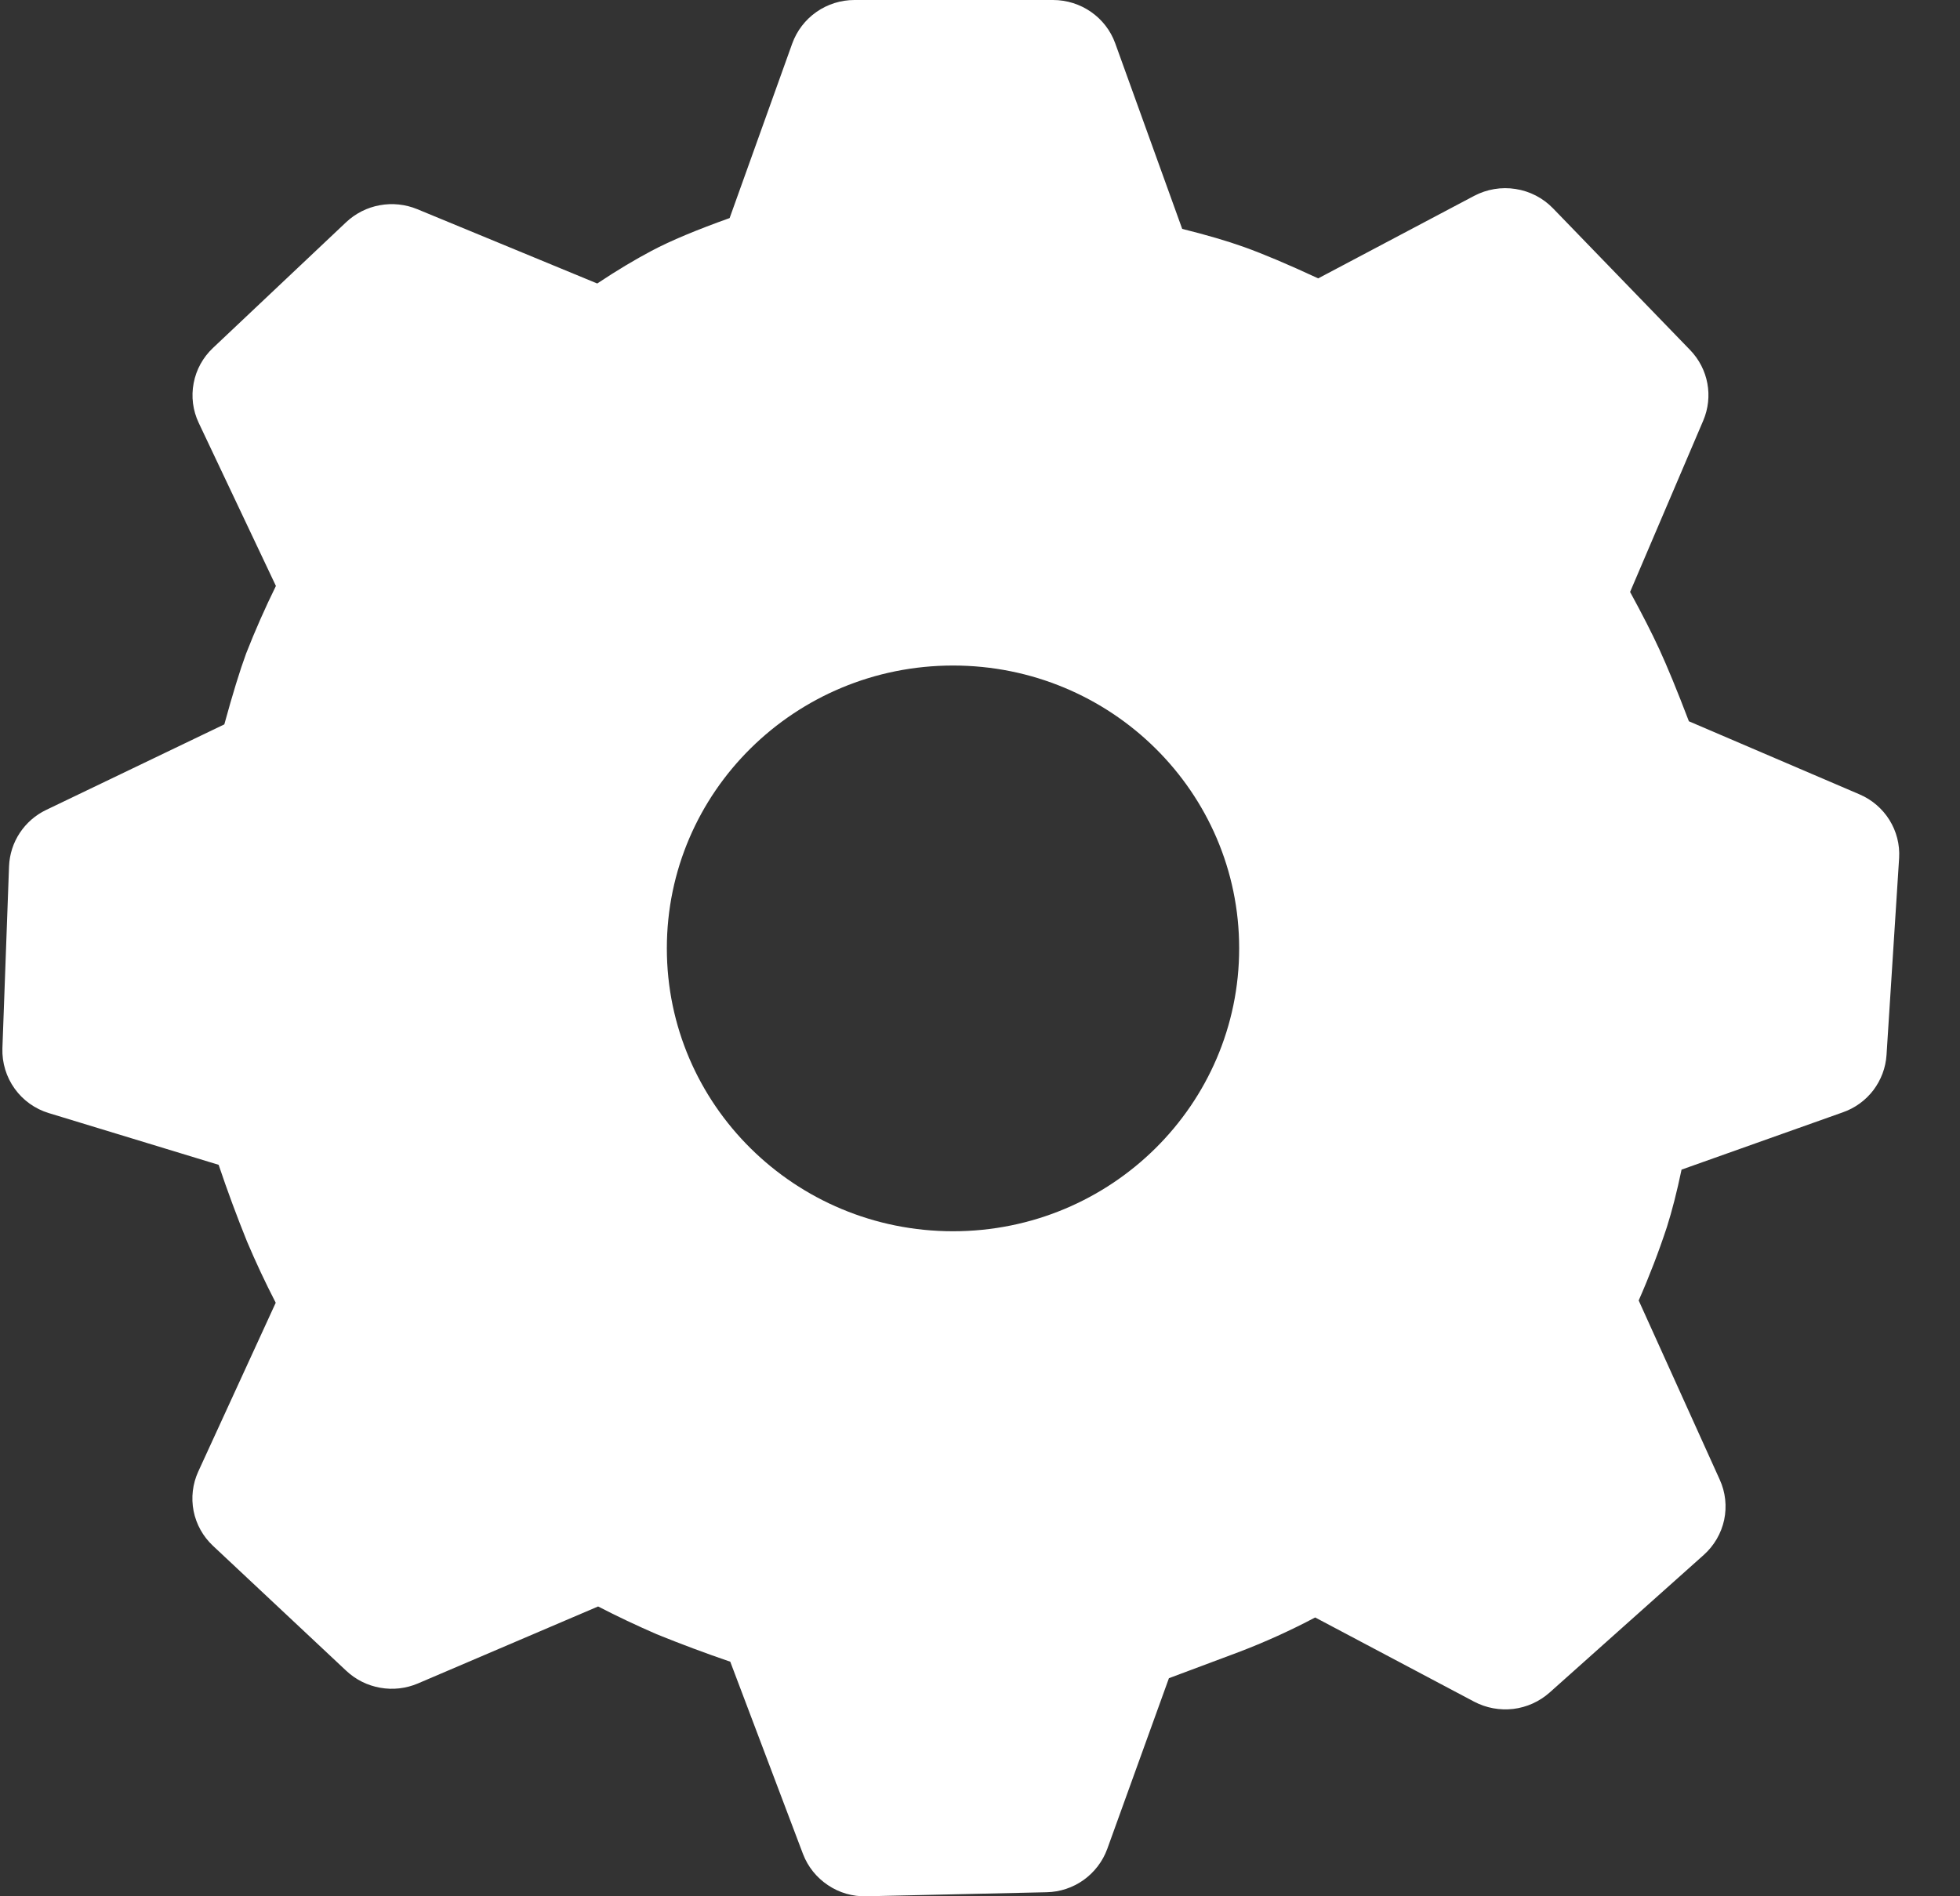 <svg width="31" height="30" viewBox="0 0 31 30" fill="none" xmlns="http://www.w3.org/2000/svg">
<rect x="0" y="0" width="31" height="30" fill="#333333" stroke="none"/>
<path d="M16.655 0C17.096 0 17.491 0.275 17.639 0.686L18.698 3.621C19.078 3.716 19.403 3.81 19.679 3.909C19.98 4.017 20.369 4.181 20.849 4.404L23.315 3.099C23.516 2.993 23.747 2.954 23.972 2.99C24.197 3.025 24.404 3.132 24.563 3.296L26.732 5.538C27.02 5.837 27.101 6.273 26.939 6.654L25.782 9.365C25.974 9.717 26.128 10.019 26.244 10.271C26.37 10.545 26.526 10.923 26.712 11.411L29.408 12.566C29.813 12.738 30.064 13.143 30.037 13.577L29.838 16.689C29.825 16.892 29.752 17.085 29.63 17.247C29.507 17.408 29.34 17.53 29.148 17.597L26.596 18.504C26.522 18.857 26.445 19.158 26.364 19.413C26.234 19.807 26.085 20.195 25.918 20.574L27.2 23.409C27.291 23.608 27.315 23.831 27.27 24.045C27.224 24.259 27.111 24.453 26.948 24.599L24.509 26.777C24.348 26.92 24.148 27.01 23.935 27.036C23.721 27.061 23.505 27.021 23.315 26.921L20.801 25.589C20.408 25.797 20.002 25.981 19.586 26.139L18.488 26.55L17.513 29.25C17.441 29.448 17.31 29.619 17.139 29.742C16.968 29.864 16.764 29.932 16.553 29.936L13.703 30C13.487 30.006 13.274 29.945 13.095 29.824C12.915 29.704 12.777 29.532 12.7 29.33L11.55 26.289C11.159 26.155 10.77 26.01 10.386 25.854C10.073 25.718 9.763 25.572 9.46 25.415L6.61 26.633C6.422 26.713 6.215 26.737 6.014 26.701C5.813 26.666 5.626 26.573 5.477 26.433L3.368 24.455C3.211 24.308 3.104 24.116 3.062 23.905C3.021 23.694 3.046 23.476 3.136 23.28L4.361 20.61C4.198 20.294 4.047 19.972 3.908 19.644C3.746 19.243 3.596 18.838 3.458 18.428L0.773 17.61C0.555 17.544 0.364 17.408 0.232 17.223C0.099 17.038 0.031 16.814 0.038 16.586L0.143 13.704C0.151 13.516 0.209 13.334 0.313 13.177C0.417 13.02 0.561 12.894 0.731 12.813L3.548 11.46C3.679 10.982 3.793 10.61 3.893 10.338C4.035 9.976 4.192 9.619 4.364 9.27L3.143 6.69C3.05 6.494 3.022 6.274 3.063 6.061C3.103 5.848 3.21 5.654 3.368 5.505L5.474 3.516C5.622 3.377 5.806 3.283 6.006 3.247C6.206 3.21 6.412 3.232 6.599 3.309L9.446 4.485C9.761 4.275 10.046 4.106 10.304 3.969C10.611 3.806 11.023 3.635 11.54 3.45L12.53 0.689C12.603 0.487 12.737 0.312 12.913 0.189C13.089 0.066 13.299 -0 13.514 0H16.655ZM15.074 10.529C12.573 10.529 10.547 12.531 10.547 15.003C10.547 17.475 12.573 19.479 15.074 19.479C17.573 19.479 19.599 17.475 19.599 15.003C19.599 12.531 17.575 10.529 15.074 10.529Z" fill="white"/>
</svg>
